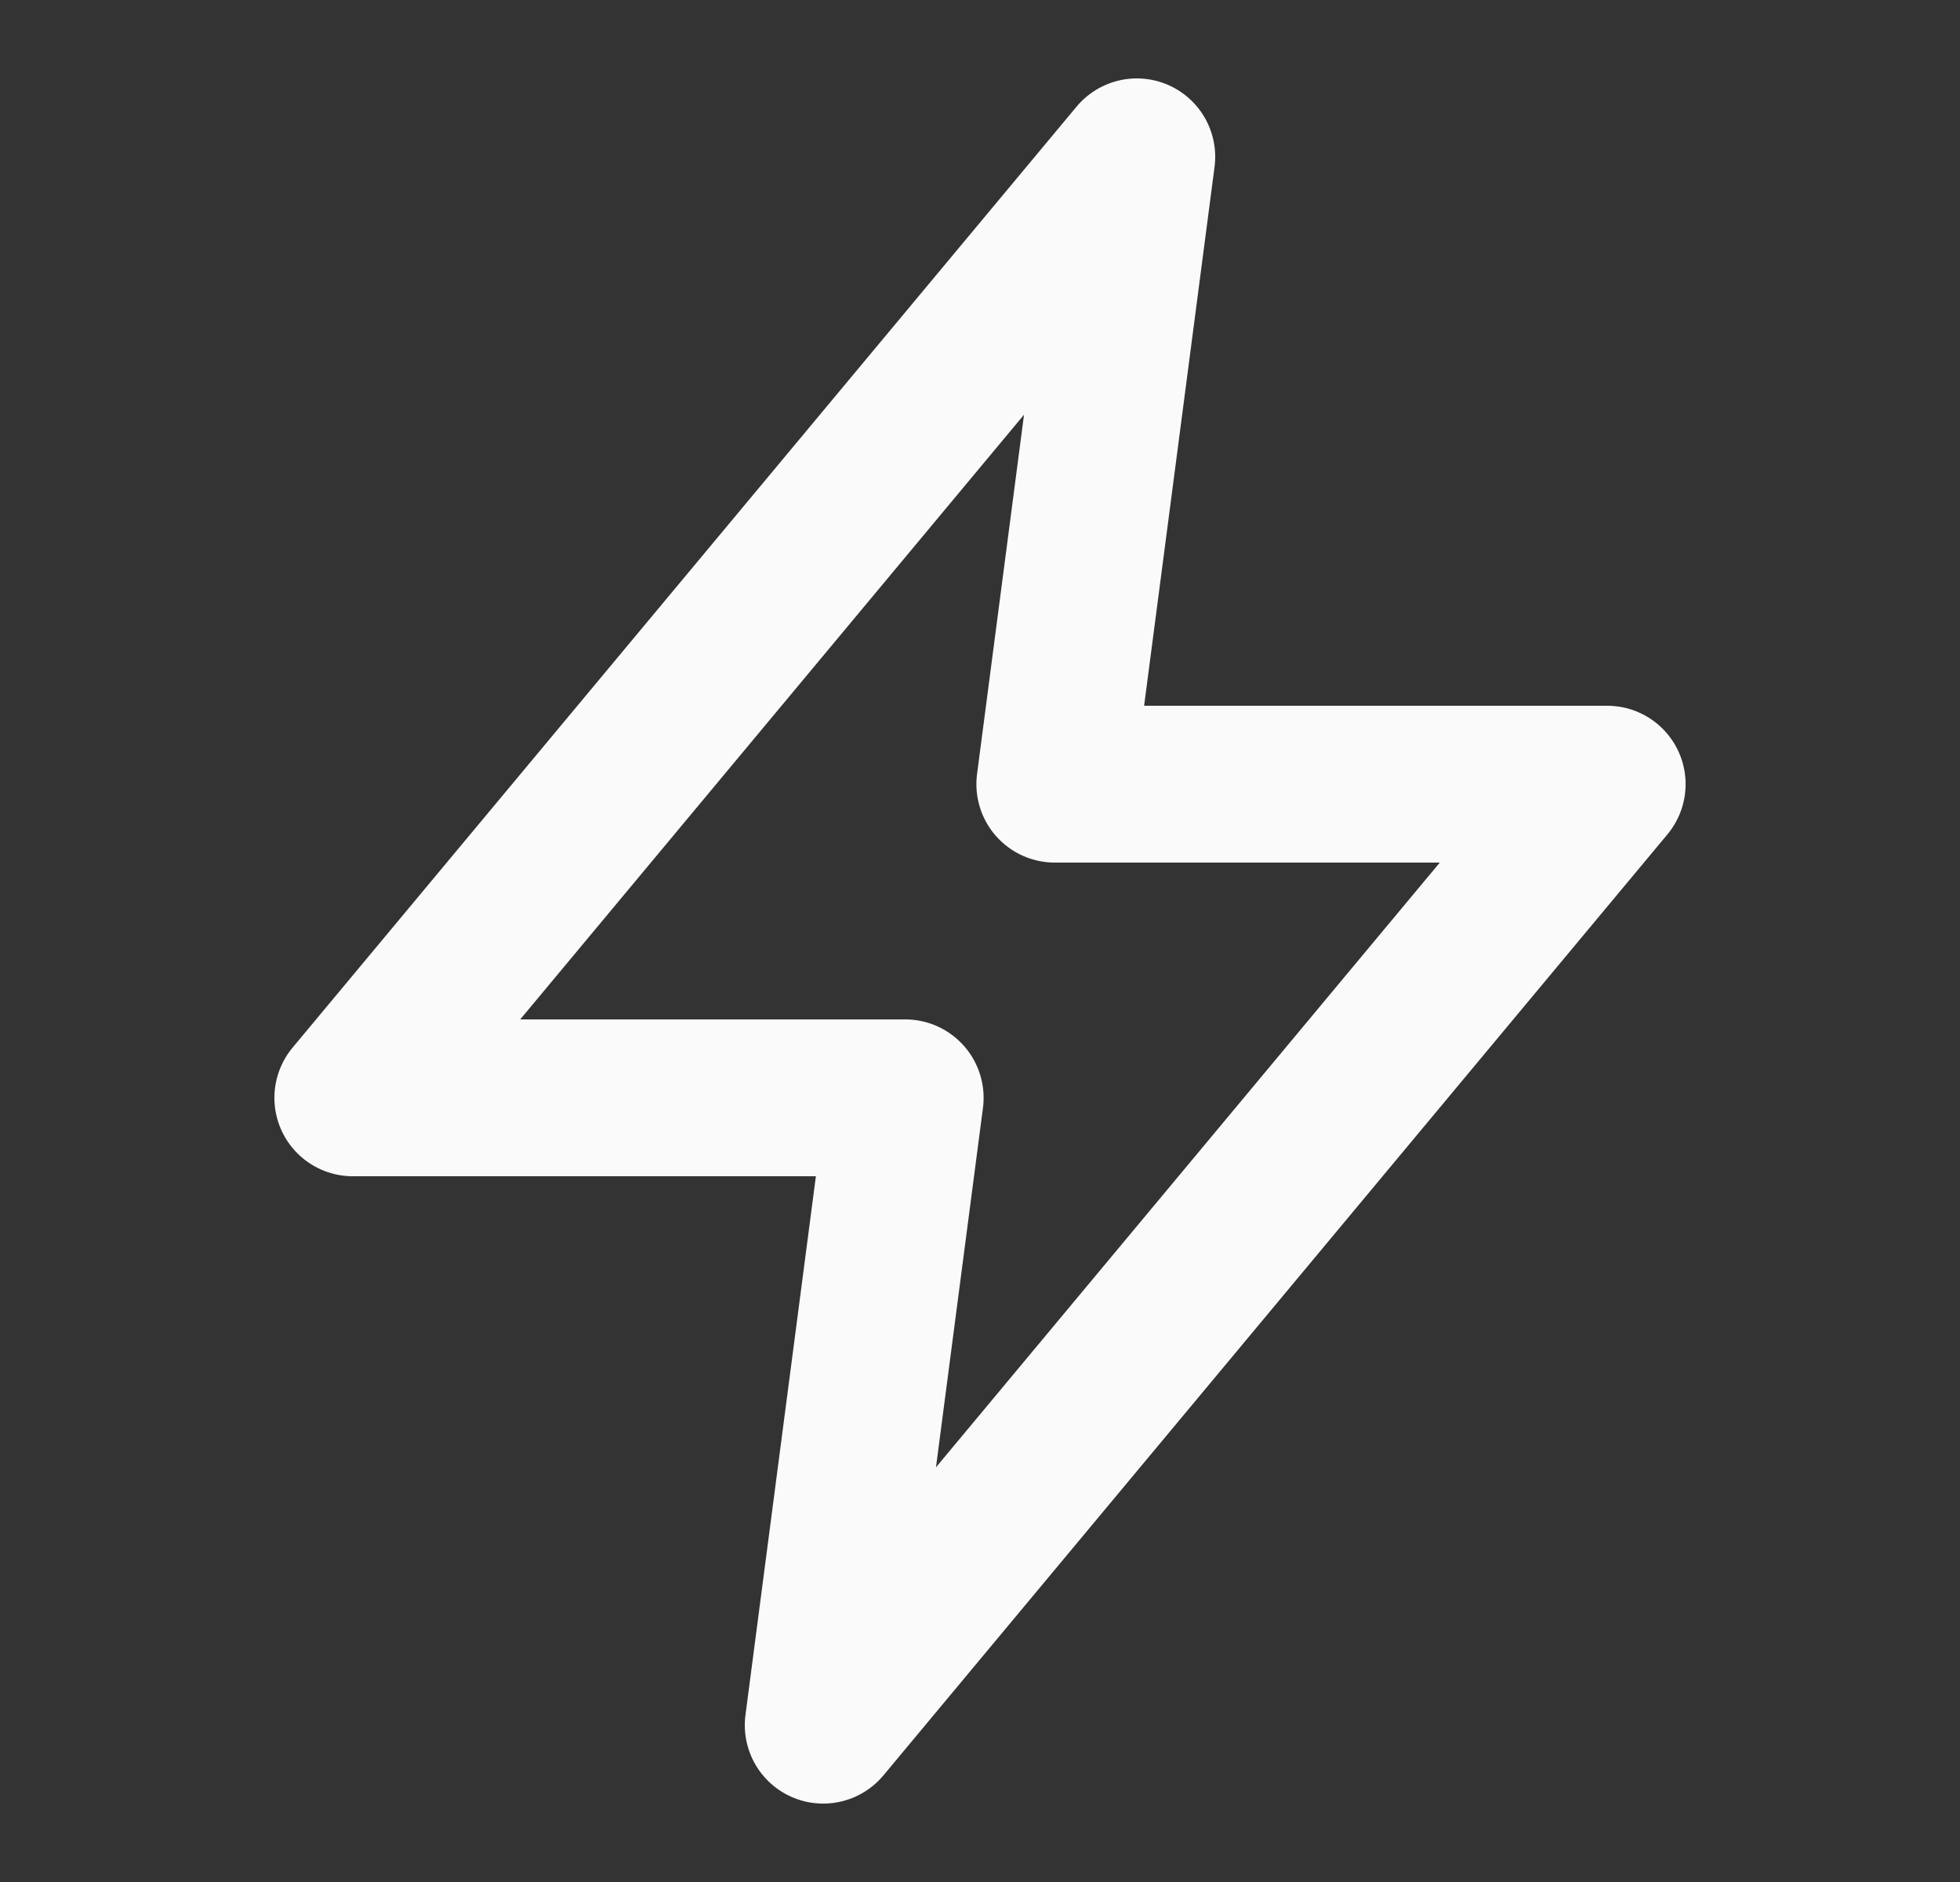 <svg width="25" height="24" viewBox="0 0 25 24" fill="none" xmlns="http://www.w3.org/2000/svg">
<rect x="0" y="0" width="25" height="24" fill="#333333" stroke="none"/>
<path d="M4.5 14L14.5 2L13.454 10H20.5L10.5 22L11.546 14H4.5Z" stroke="#FAFAFA" stroke-width="2" stroke-linecap="round" stroke-linejoin="round"/>
</svg>
